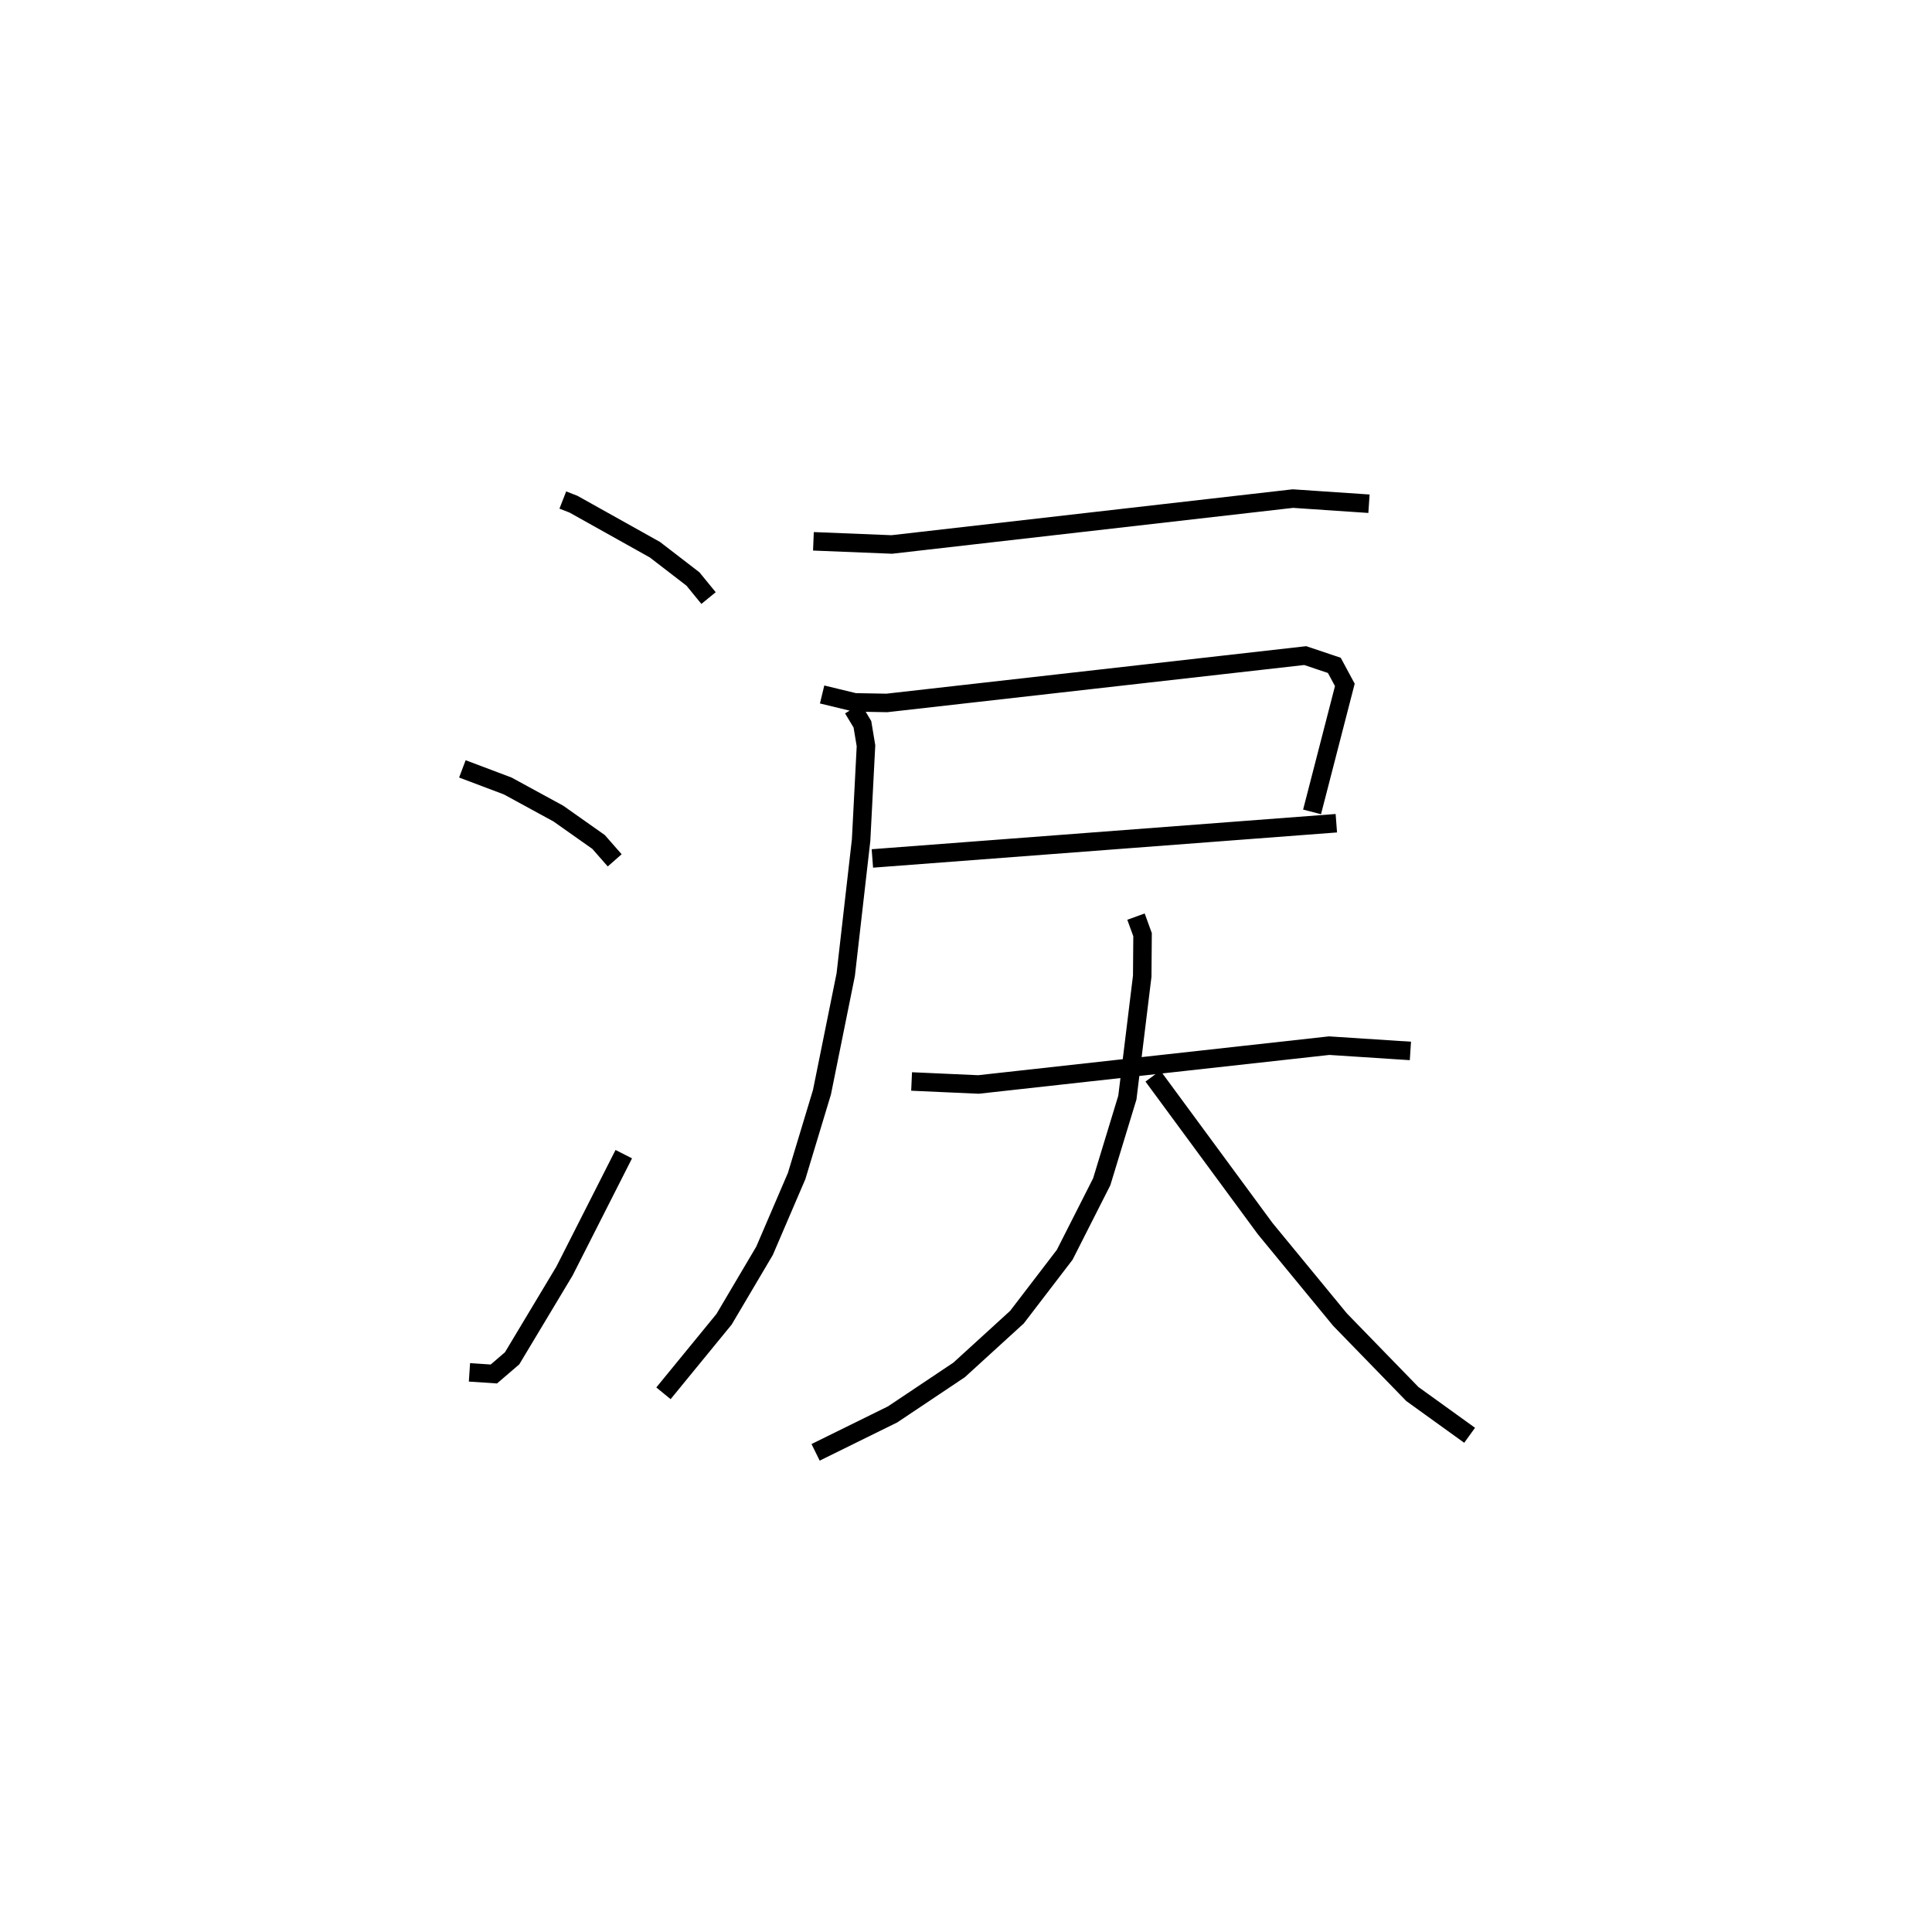 <?xml version="1.0" encoding="utf-8" ?>
<svg baseProfile="full" height="103.524" version="1.1" width="104.461" xmlns="http://www.w3.org/2000/svg" xmlns:ev="http://www.w3.org/2001/xml-events" xmlns:xlink="http://www.w3.org/1999/xlink"><defs /><rect fill="white" height="103.524" width="104.461" x="0" y="0" /><path d="M25.566,25 m0.0,0.0 m4.865,2.036 l0.579,0.226 4.401,2.46 l2.058,1.585 0.841,1.03 m-13.31,9.235 l2.453,0.926 2.737,1.492 l2.174,1.534 0.872,0.994 m-7.853,27.684 l1.319,0.088 0.988,-0.848 l2.832,-4.72 3.205,-6.318 m10.254,-33.136 l4.237,0.171 21.687,-2.481 l4.114,0.278 m-29.568,10.313 l1.764,0.427 1.734,0.031 l22.623,-2.56 1.573,0.528 l0.569,1.056 -1.772,6.867 m-23.774,2.517 l25.086,-1.905 m-26.134,-6.196 l0.51,0.848 0.193,1.16 l-0.264,5.103 -0.831,7.272 l-1.285,6.357 -1.37,4.533 l-1.735,4.042 -2.187,3.699 l-3.278,4.006 m13.416,-16.86 l3.616,0.162 18.962,-2.099 l4.392,0.286 m-14.837,-7.263 l0.355,0.977 -0.018,2.244 l-0.803,6.564 -1.387,4.552 l-2.001,3.947 -2.581,3.371 l-3.13,2.856 -3.593,2.403 l-4.165,2.052 m18.239,-20.343 l6.071,8.249 4.046,4.919 l3.911,4.023 3.095,2.23 " fill="none" stroke="black" stroke-width="1" /></svg>